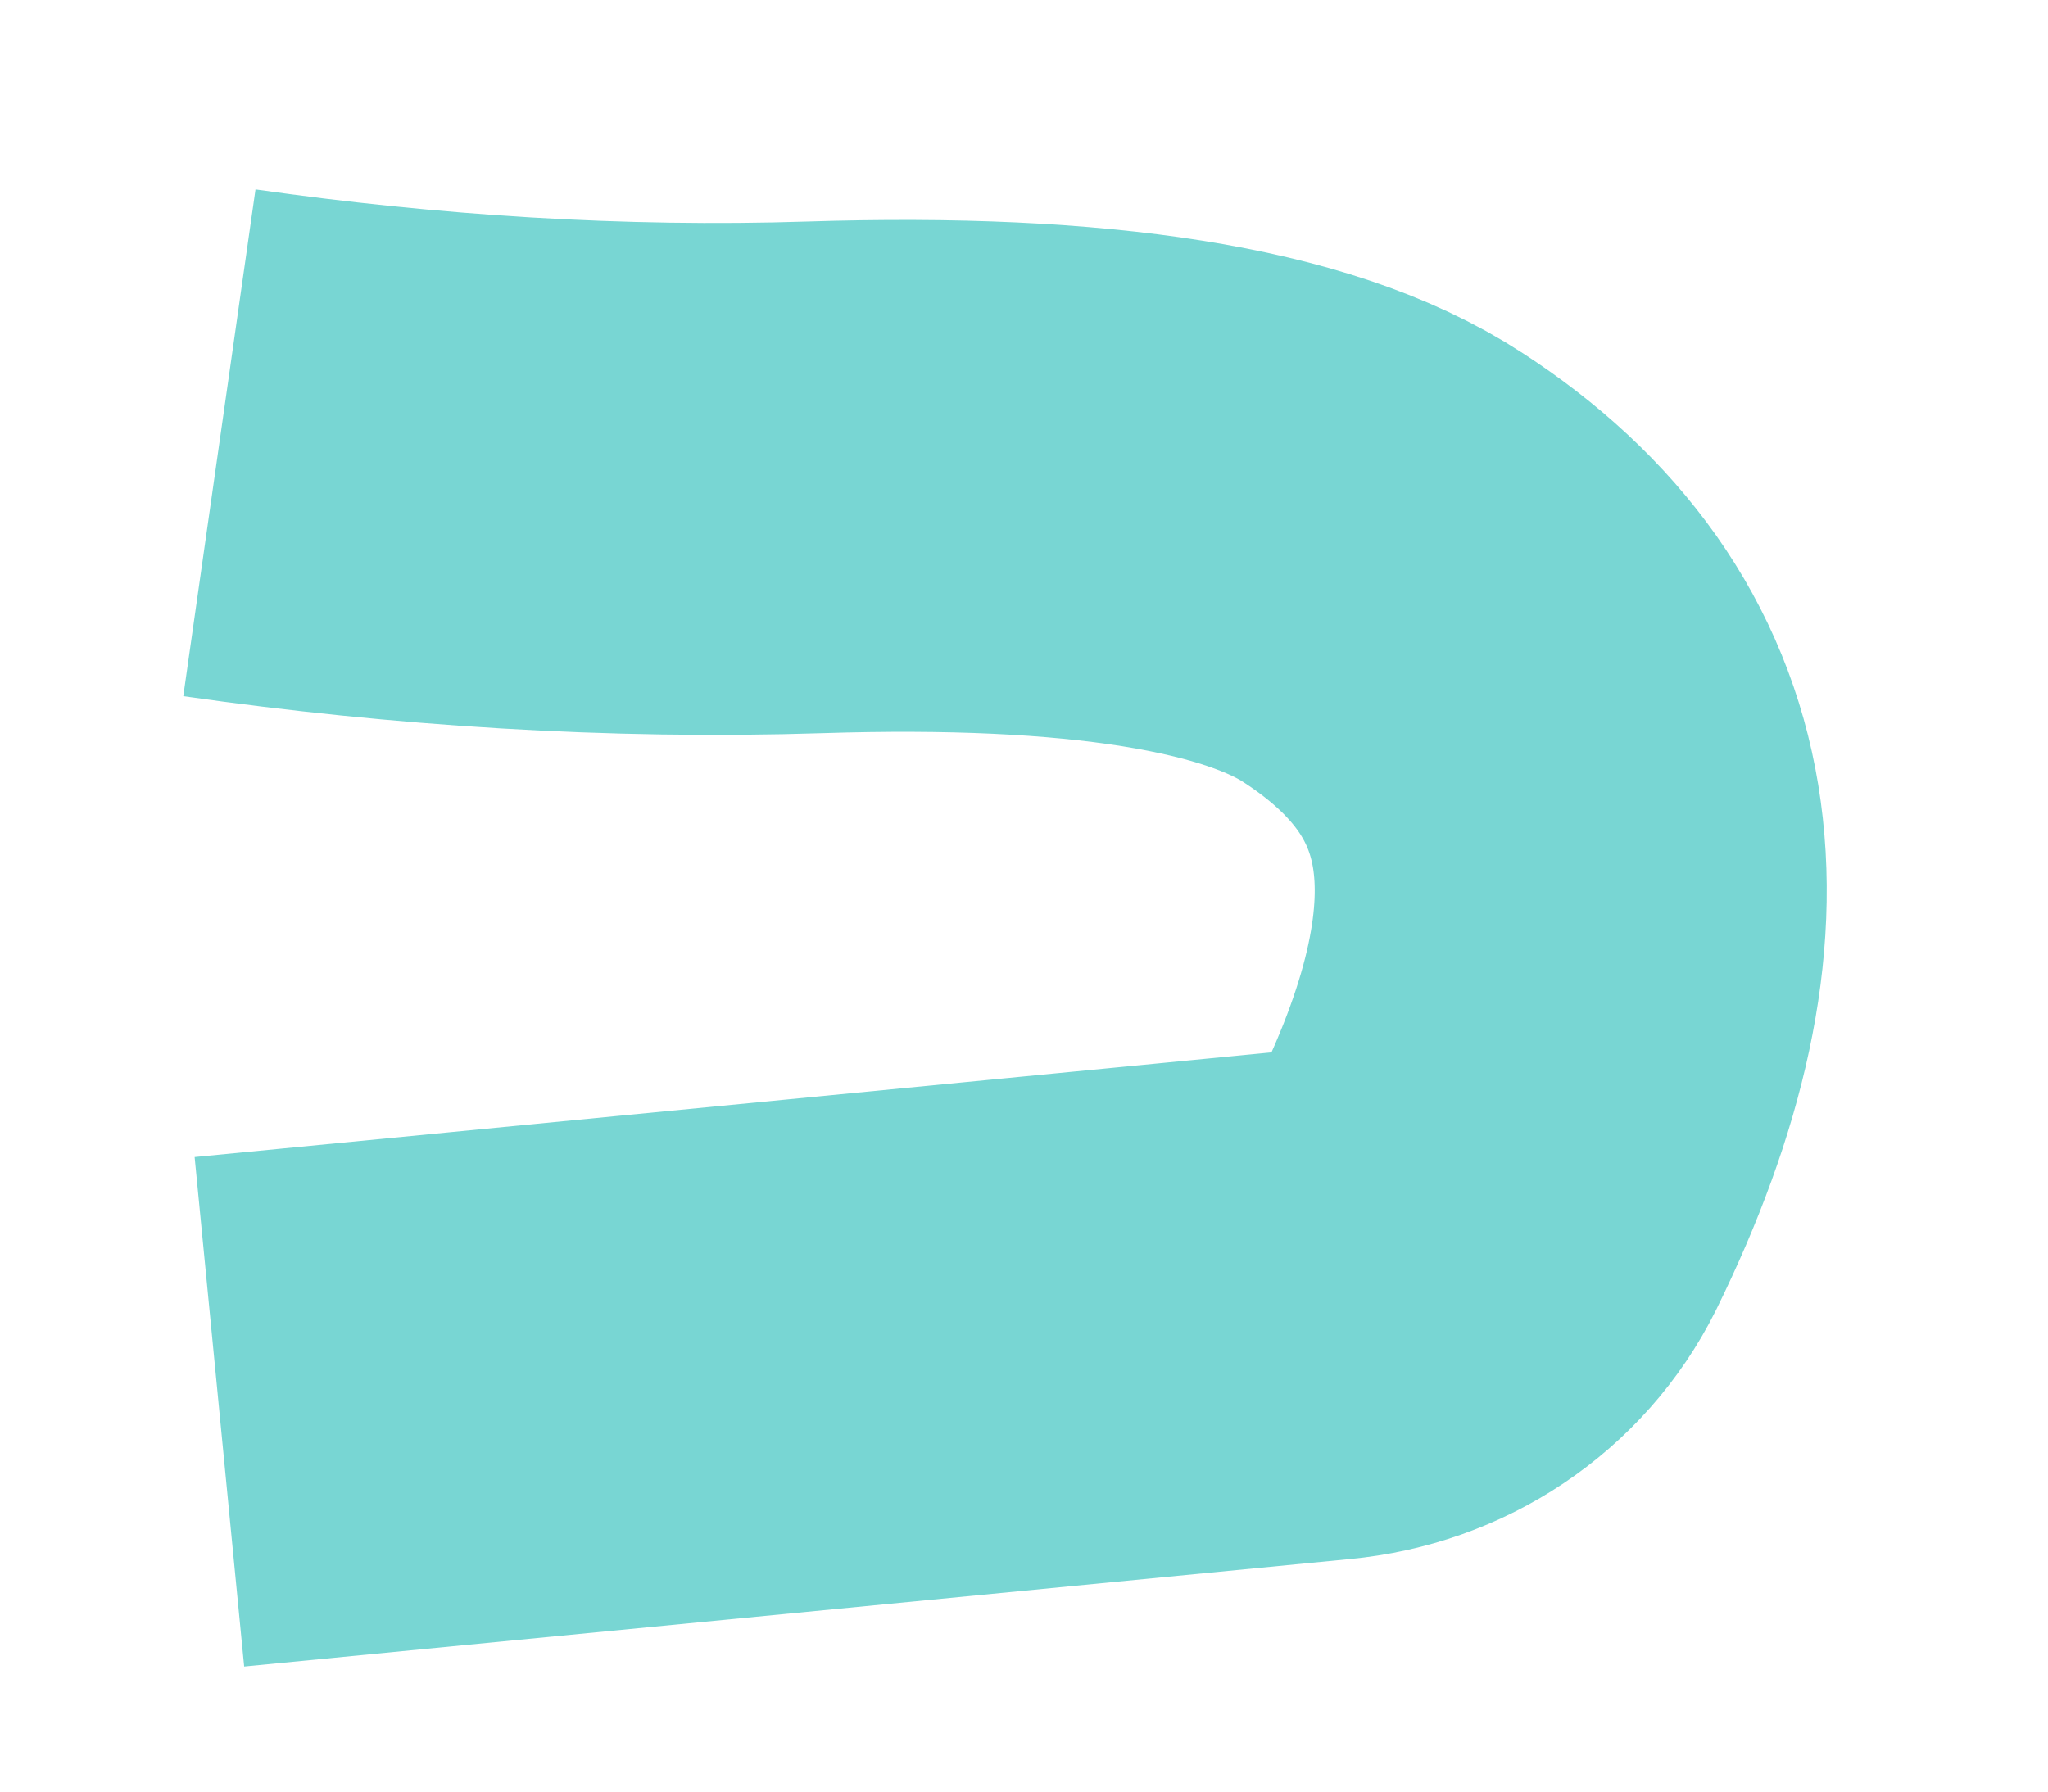 <?xml version="1.0" encoding="UTF-8" standalone="no"?><svg width='8' height='7' viewBox='0 0 8 7' fill='none' xmlns='http://www.w3.org/2000/svg'>
<path d='M0.857 5.516L5.177 5.096C5.454 5.07 5.689 4.911 5.807 4.675C6.353 3.564 6.219 2.748 5.403 2.218C4.992 1.949 4.252 1.831 3.185 1.865C2.403 1.89 1.622 1.839 0.857 1.73' stroke='#78D6D3' stroke-width='2'/>
</svg>
